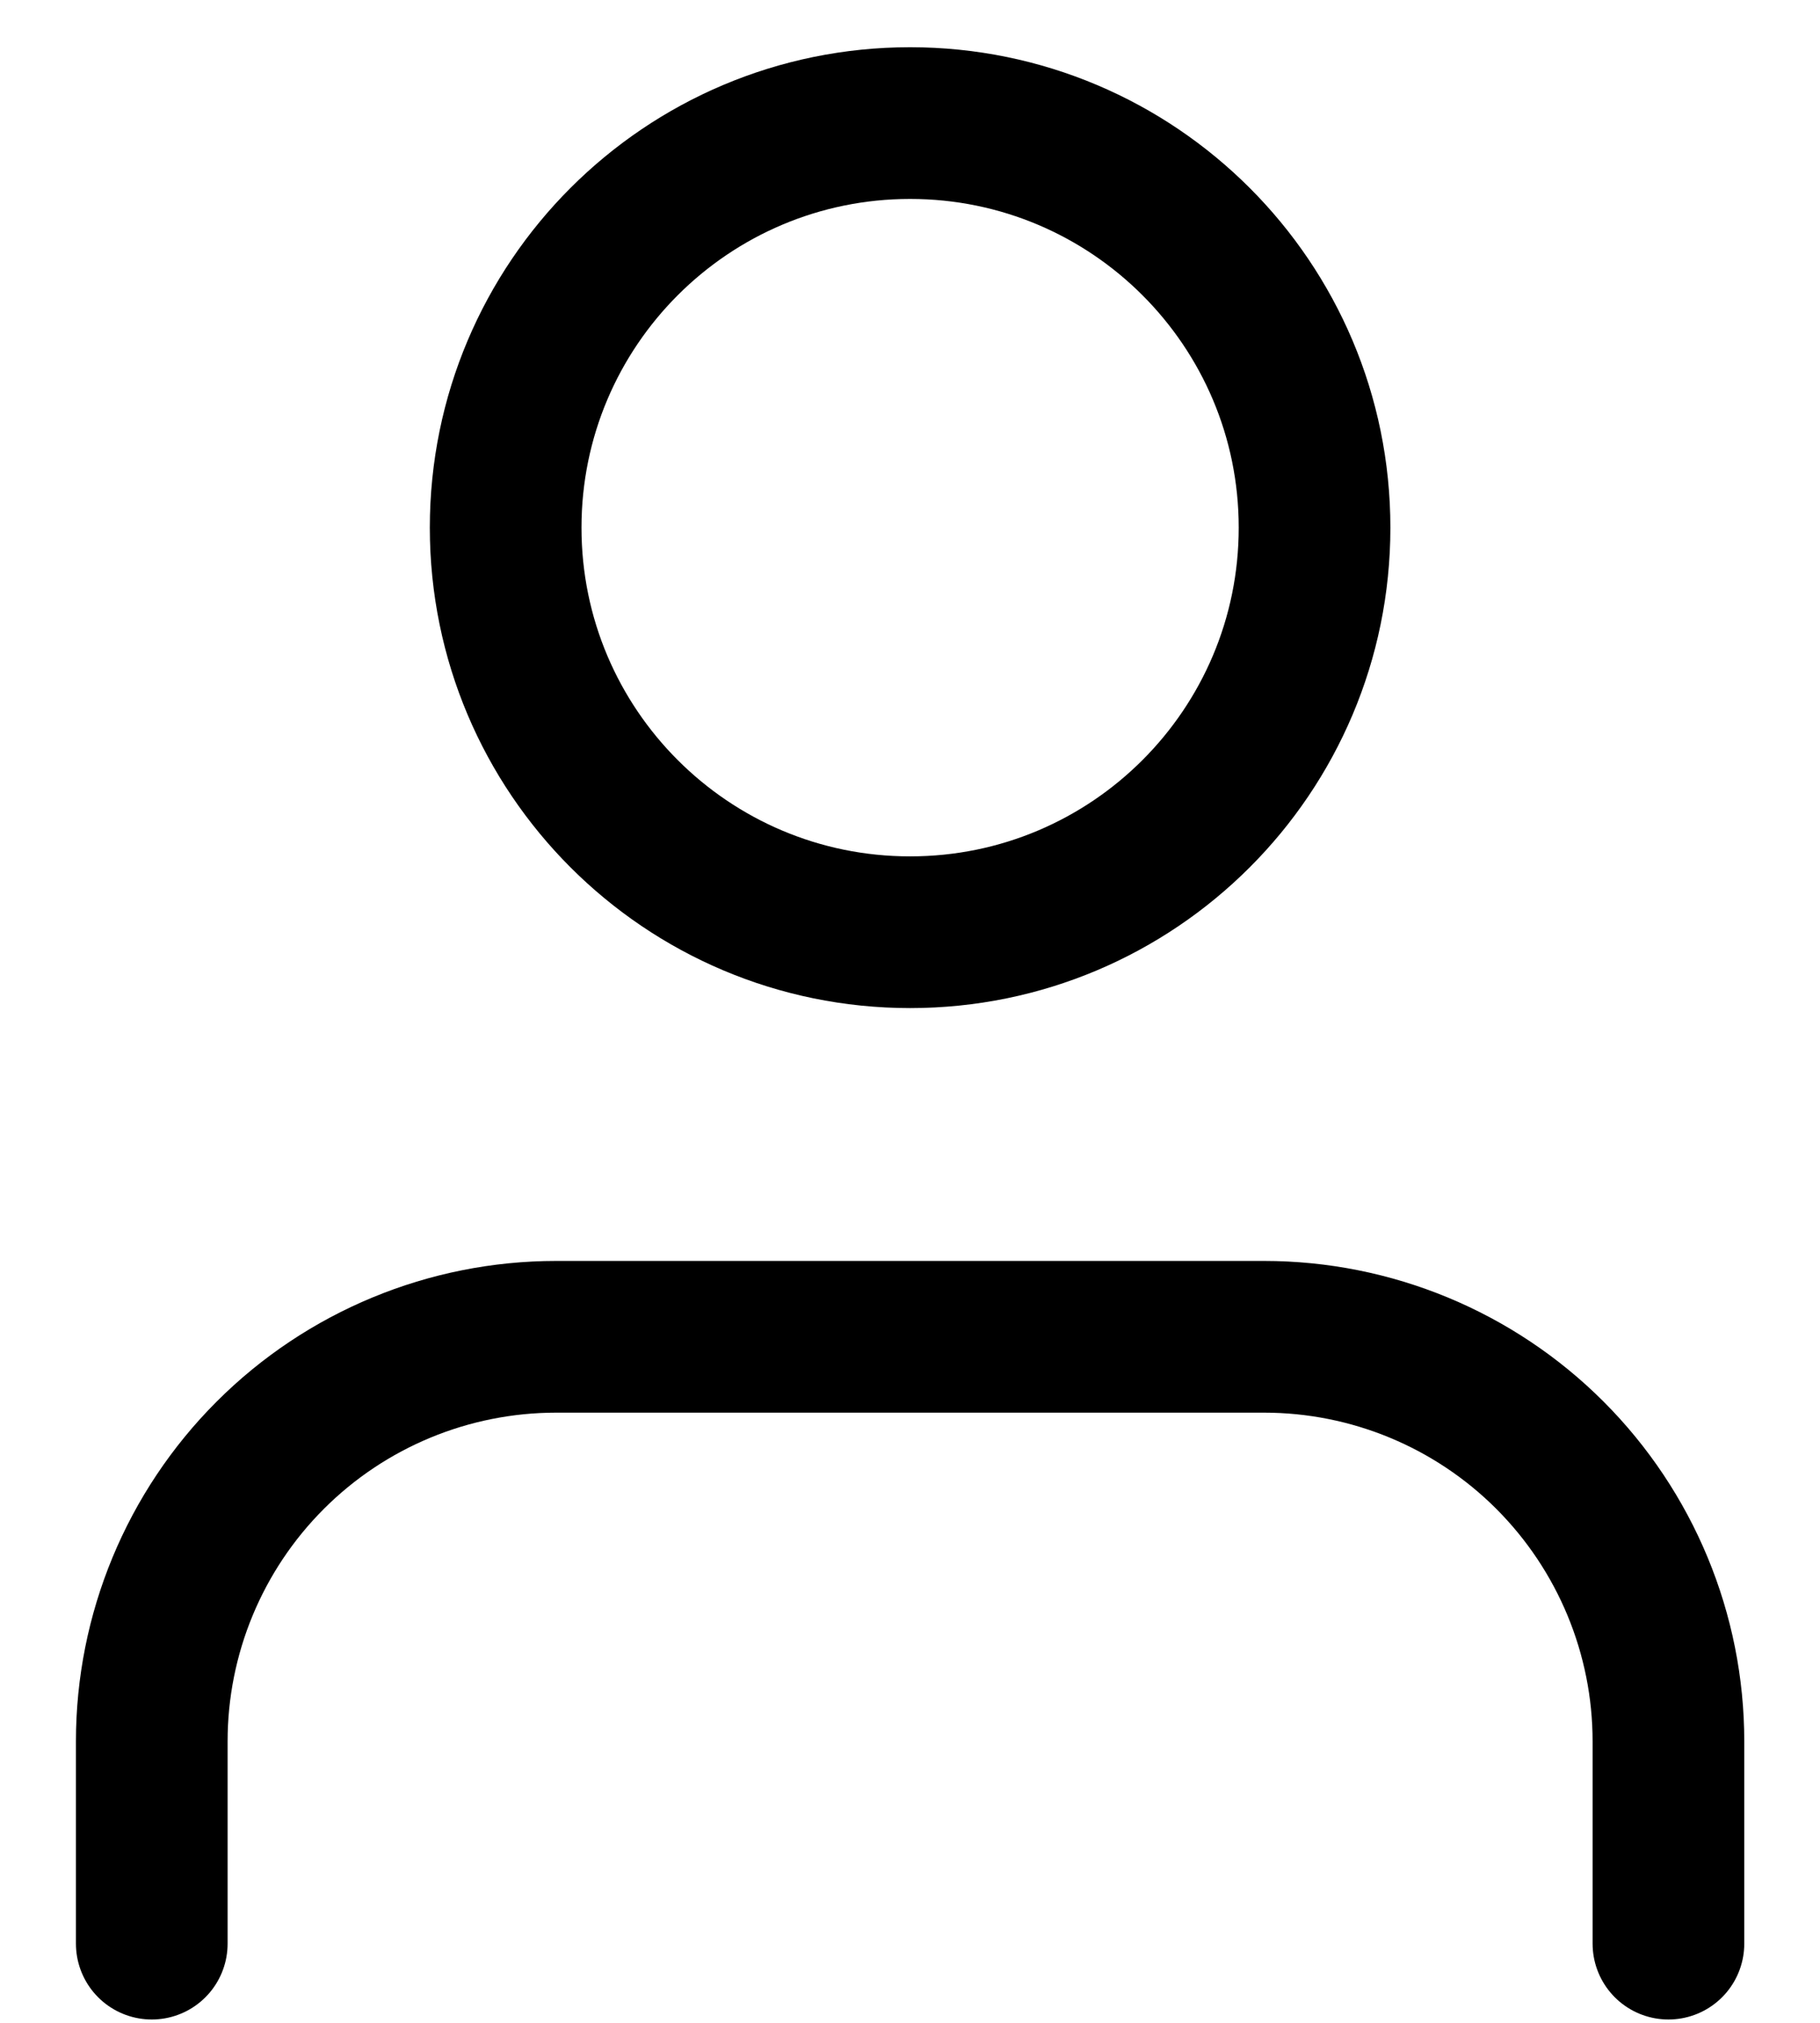 <svg width="18" height="20" viewBox="0 0 18 20" fill="none" xmlns="http://www.w3.org/2000/svg">
<path d="M16.501 19.217V17.217C16.501 16.156 16.079 15.139 15.329 14.388C14.579 13.638 13.562 13.217 12.501 13.217H5.501C4.44 13.217 3.423 13.638 2.673 14.388C1.922 15.139 1.501 16.156 1.501 17.217V19.217" stroke="black" stroke-width="1.5" stroke-linecap="round" stroke-linejoin="round"/>
<path d="M9.001 9.217C11.21 9.217 13.001 7.426 13.001 5.217C13.001 3.008 11.21 1.217 9.001 1.217C6.792 1.217 5.001 3.008 5.001 5.217C5.001 7.426 6.792 9.217 9.001 9.217Z" stroke="black" stroke-width="1.5" stroke-linecap="round" stroke-linejoin="round"/>
</svg>
